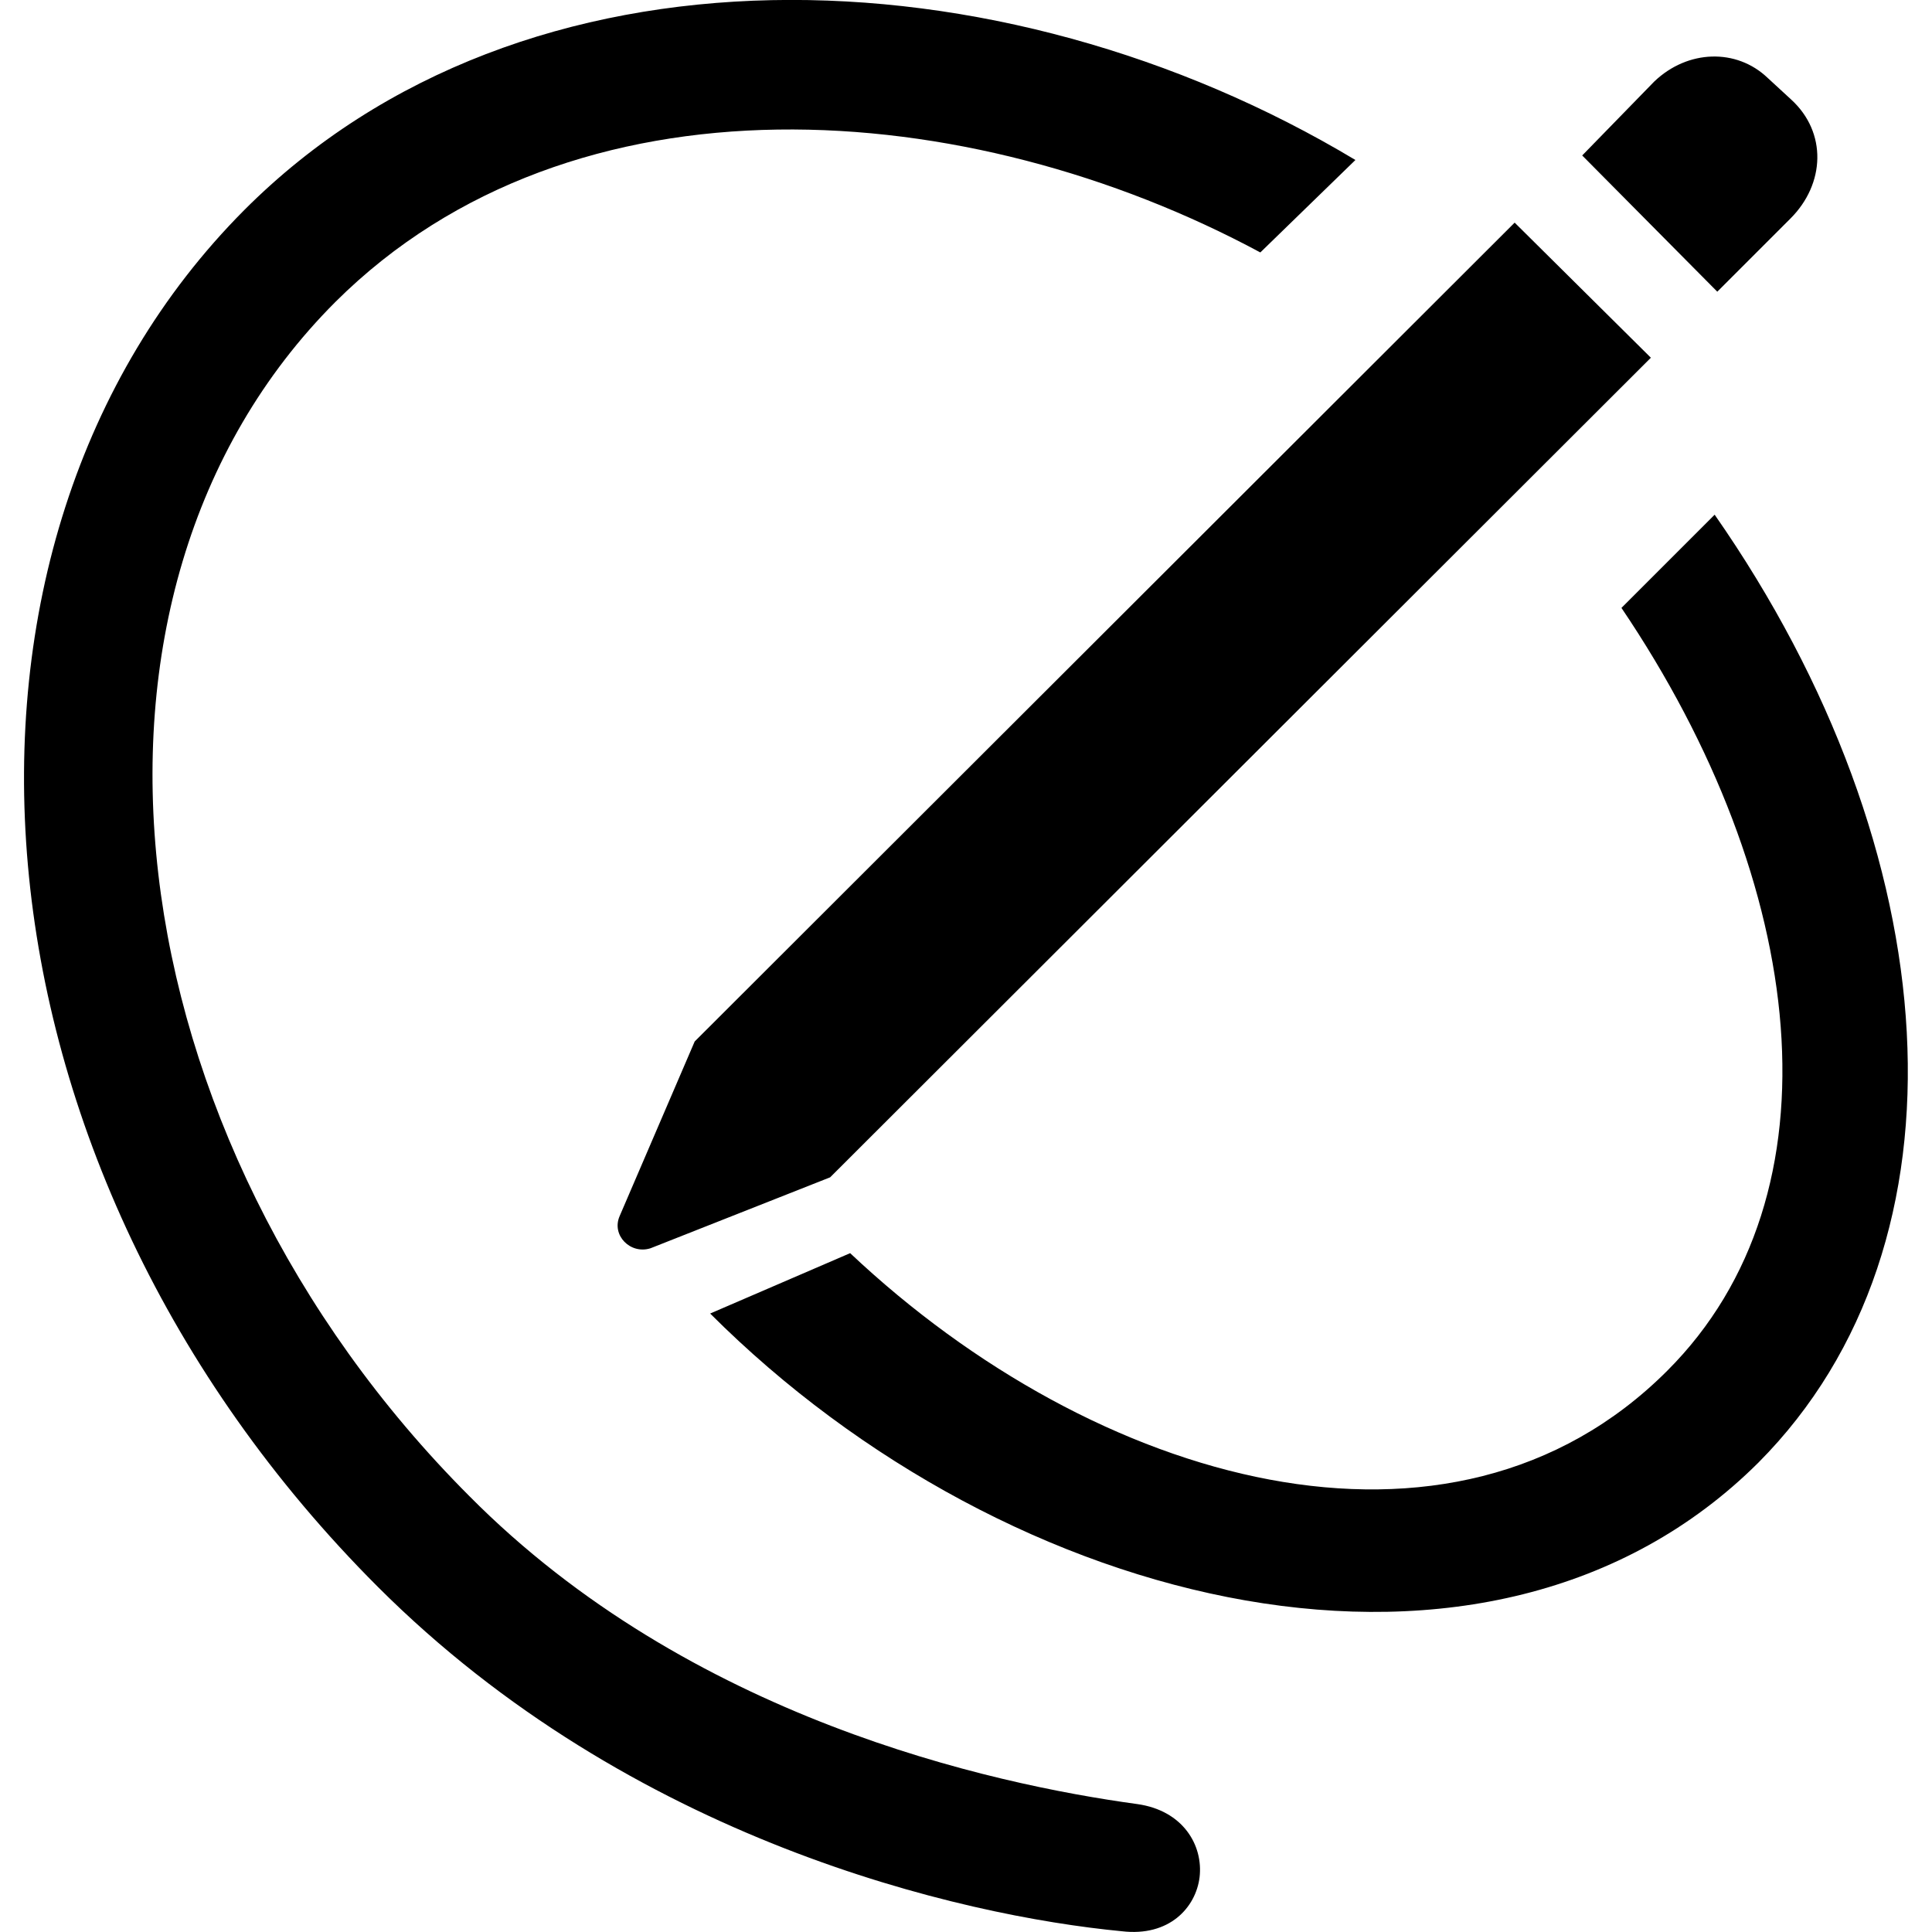<?xml version="1.0" ?><!-- Generator: Adobe Illustrator 25.0.0, SVG Export Plug-In . SVG Version: 6.00 Build 0)  --><svg xmlns="http://www.w3.org/2000/svg" xmlns:xlink="http://www.w3.org/1999/xlink" version="1.1" id="Layer_1" x="0px" y="0px" viewBox="0 0 512 512" style="enable-background:new 0 0 512 512;" xml:space="preserve">
<path d="M100.1,420.5c67.1,67.1,154.3,87.2,197.2,91.3c12.6,1.5,19.6-6.3,20.6-14.3c1-8.5-4.4-17.7-16.5-19.4  c-38.8-5.3-118.7-22.8-177-81.6C29.4,301.4,11.4,157.5,88.9,80c63-62.7,167.8-54.7,245.1-13.1l25.2-24.5  c-94-56.4-220.4-61-294.5,13.3C-23.4,144.2-11.8,308.6,100.1,420.5z M455.1,77.3l19.4-19.4c9.2-9.2,9.7-22.8,0.2-31.5l-6.3-5.8  c-8.2-7.8-21.1-7.5-30,1l-19.1,19.6L455.1,77.3z M220,312L437.5,94.8l-36.1-35.8l-217.3,217l-19.9,46.3c-2.2,5.1,2.9,10.2,8.2,8.5  L220,312z M188.2,348.1c79.2,79.2,206.6,110.4,277.8,39.5c58.1-58.4,50.6-162-11.6-251.2l-24.7,24.7  c49.4,73.1,59.1,155.3,12.1,202.2c-57.2,57.2-151.6,30-216.5-31.2L188.2,348.1z"/>
</svg>
